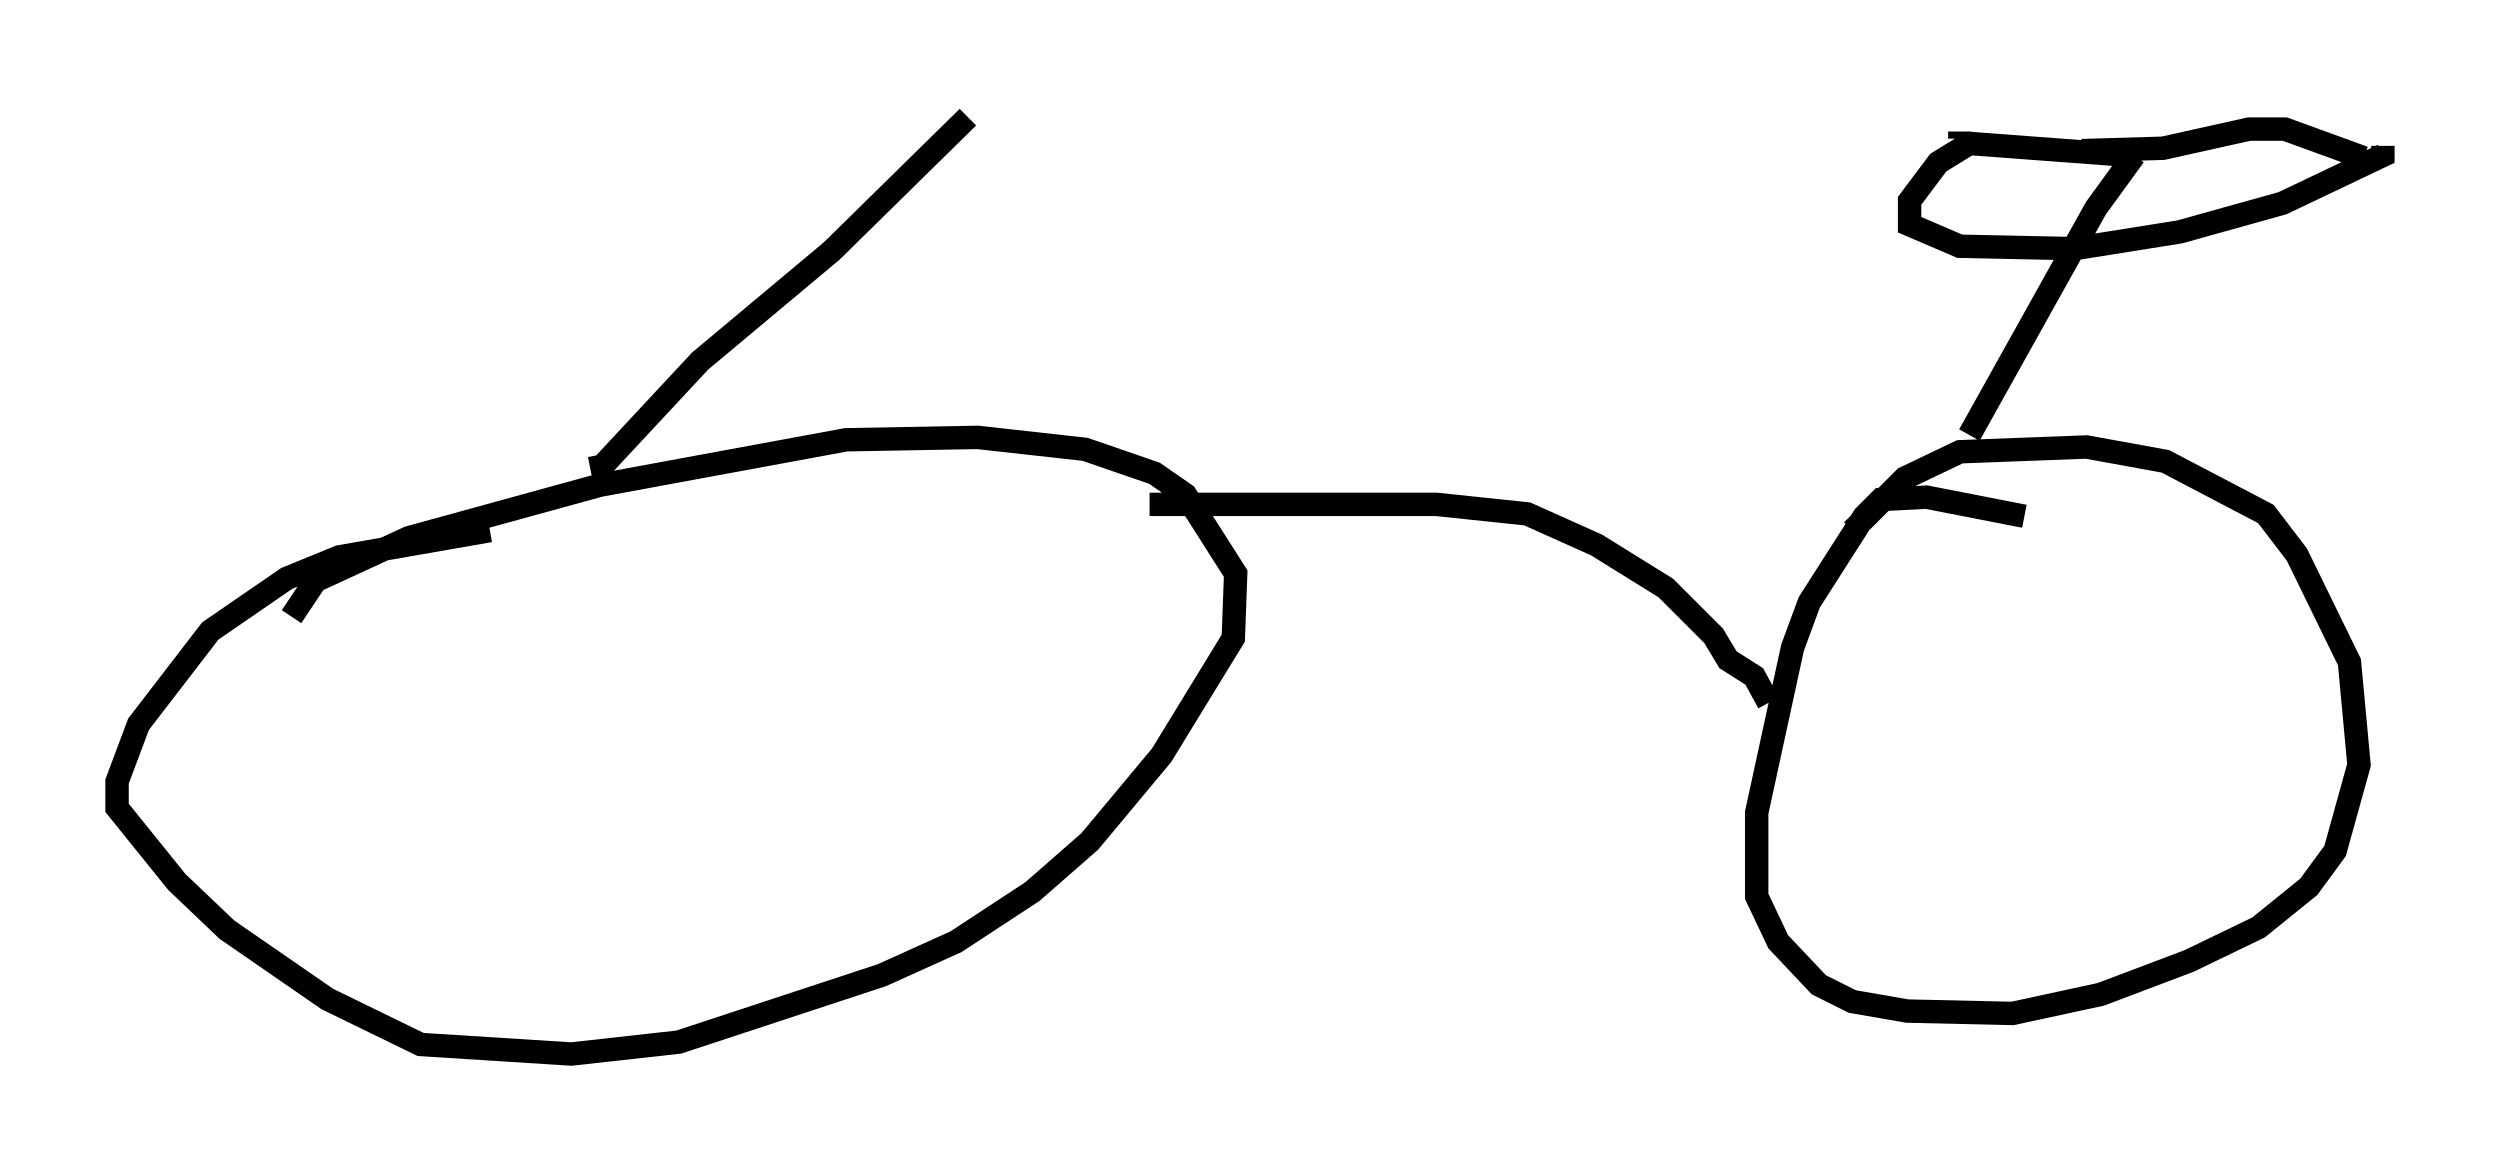 <?xml version="1.0" encoding="utf-8" ?>
<svg baseProfile="full" height="50.017" version="1.1" width="106.776" xmlns="http://www.w3.org/2000/svg" xmlns:ev="http://www.w3.org/2001/xml-events" xmlns:xlink="http://www.w3.org/1999/xlink"><defs /><rect fill="white" height="50.017" width="106.776" x="0" y="0" /><path d="M28.99, 22.865 m-8.065, -0.204 l-6.431, 1.123 -2.246, 0.919 l-3.267, 2.246 -3.063, 3.981 l-0.919, 2.45 0.0, 1.123 l2.552, 3.165 2.144, 2.042 l4.288, 2.96 3.981, 1.94 l6.431, 0.408 4.594, -0.51 l8.677, -2.858 3.165, -1.429 l3.267, -2.144 2.45, -2.144 l3.063, -3.675 3.063, -5.002 l0.102, -2.756 -2.144, -3.369 l-1.327, -0.919 -2.96, -1.021 l-4.594, -0.51 -5.615, 0.102 l-10.515, 1.94 -8.167, 2.246 l-3.981, 1.838 -1.021, 1.531 m74.011, -4.288 l-4.185, -0.817 -1.94, 0.102 l-0.715, 0.715 -2.348, 3.675 l-0.715, 1.94 -1.531, 7.044 l0.0, 3.573 0.919, 1.94 l1.735, 1.838 1.429, 0.715 l2.348, 0.408 4.492, 0.102 l3.777, -0.817 3.777, -1.429 l2.96, -1.429 2.144, -1.735 l1.123, -1.531 1.021, -3.675 l-0.408, -4.39 -2.246, -4.594 l-1.327, -1.735 -4.288, -2.246 l-3.369, -0.613 -5.41, 0.204 l-2.348, 1.123 -2.246, 2.246 m-30.013, -1.123 l12.25, 0.0 3.879, 0.408 l2.96, 1.327 2.96, 1.838 l2.042, 2.042 0.613, 1.021 l1.123, 0.715 0.613, 1.123 m-50.328, -10.004 l0.51, -0.102 4.185, -4.492 l5.615, -4.696 5.819, -5.717 m42.773, 13.577 l5.41, -9.698 1.633, -2.246 m-0.204, 0.0 l-6.84, -0.51 -1.327, 0.817 l-1.225, 1.633 0.0, 1.021 l2.144, 0.919 4.9, 0.102 l4.492, -0.715 4.39, -1.225 l4.288, -2.042 0.0, -0.408 m-12.863, 0.204 l3.471, -0.102 3.675, -0.817 l1.531, 0.0 3.369, 1.225 m-17.252, -1.123 l0.0, 0.306 " fill="none" stroke="black" stroke-width="1" /></svg>